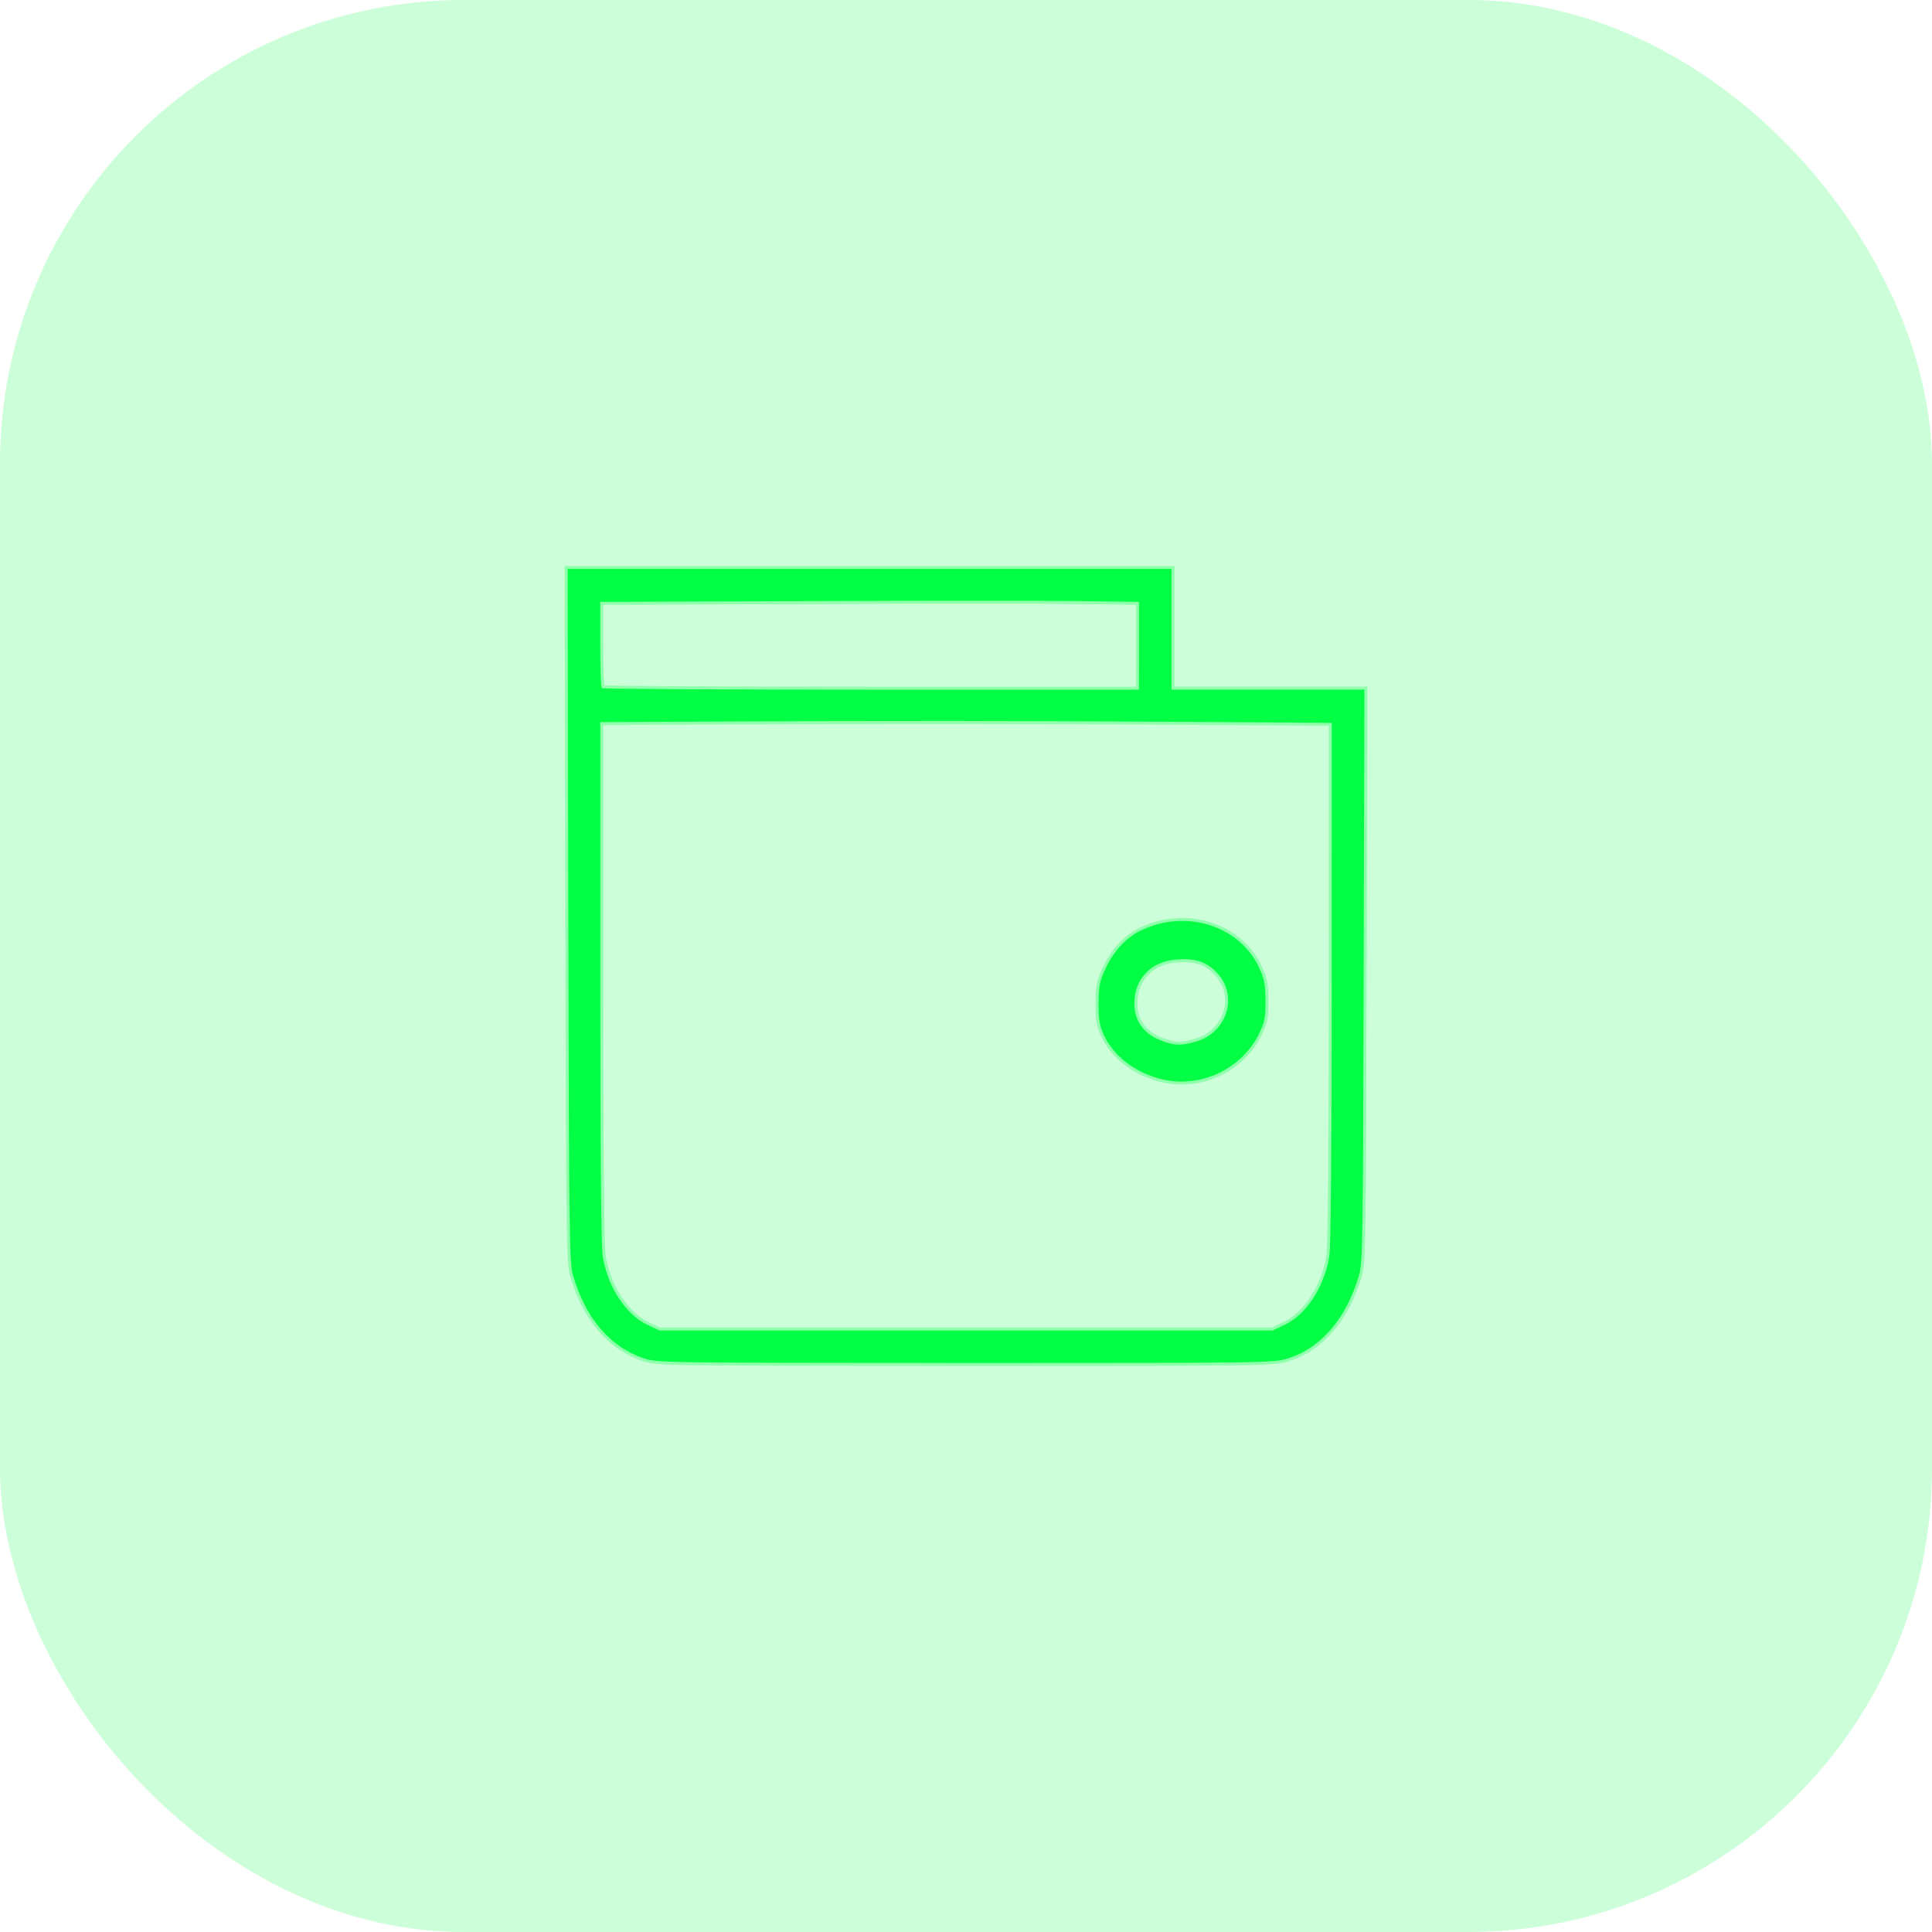 <?xml version="1.0" encoding="UTF-8" standalone="no"?>
<svg
   width="50px"
   height="50px"
   viewBox="0 0 50 50"
   version="1.1"
   id="svg9"
   sodipodi:docname="wd-walletconnect-dm.svg"
   inkscape:version="1.1 (c68e22c387, 2021-05-23)"
   xmlns:inkscape="http://www.inkscape.org/namespaces/inkscape"
   xmlns:sodipodi="http://sodipodi.sourceforge.net/DTD/sodipodi-0.dtd"
   xmlns="http://www.w3.org/2000/svg"
   xmlns:svg="http://www.w3.org/2000/svg"
   xmlns:rdf="http://www.w3.org/1999/02/22-rdf-syntax-ns#"
   xmlns:cc="http://creativecommons.org/ns#"
   xmlns:dc="http://purl.org/dc/elements/1.1/">
  <defs
     id="defs13" />
  <sodipodi:namedview
     id="namedview11"
     pagecolor="#ffffff"
     bordercolor="#666666"
     borderopacity="1.0"
     inkscape:pageshadow="2"
     inkscape:pageopacity="0.0"
     inkscape:pagecheckerboard="0"
     showgrid="false"
     inkscape:zoom="16.64"
     inkscape:cx="14.873798"
     inkscape:cy="24.969952"
     inkscape:window-width="1920"
     inkscape:window-height="1017"
     inkscape:window-x="1912"
     inkscape:window-y="-8"
     inkscape:window-maximized="1"
     inkscape:current-layer="Group-6" />
  <title
     id="title2">Wallet Connect</title>
  <g
     id="V2"
     stroke="none"
     stroke-width="1"
     fill="none"
     fill-rule="evenodd">
    <g
       id="Wallet---Activity-(Bitcoin)-"
       transform="translate(-301, -277)"
       fill="#02FE45">
      <g
         id="Group-6"
         transform="translate(301, 277)">
        <rect
           id="Rectangle"
           opacity="0.2"
           x="0"
           y="0"
           width="50"
           height="50"
           rx="12" />
      </g>
    </g>
    <path
       style="fill:#02fe45;fill-opacity:1;stroke:#02fe45;stroke-width:0.153;stroke-opacity:0.3"
       d="m 16.651,35.15 c -0.868,-0.298 -1.485,-1.021 -1.816,-2.127 -0.101,-0.339 -0.109,-0.903 -0.127,-9.33 l -0.018,-8.969 h 7.814 7.814 v 1.562 1.562 h 2.496 2.496 l -0.018,7.407 c -0.017,6.83 -0.026,7.434 -0.122,7.757 -0.333,1.117 -0.982,1.874 -1.838,2.143 -0.374,0.118 -0.54,0.12 -8.353,0.118 -7.86,-0.002 -7.976,-0.004 -8.327,-0.124 z m 16.582,-0.856 c 0.569,-0.265 1.042,-0.987 1.169,-1.782 0.04,-0.253 0.062,-2.762 0.063,-7.097 l 4.53e-4,-6.707 -3.771,-0.026 c -4.156,-0.028 -7.92,-0.031 -12.29,-0.008 l -2.87,0.015 4.57e-4,6.716 c 2.94e-4,4.342 0.022,6.854 0.063,7.106 0.127,0.794 0.6,1.516 1.169,1.782 l 0.3,0.14 h 7.933 7.933 l 0.3,-0.14 z m -3.756,-17.581 v -1.136 l -1.578,-0.021 c -0.868,-0.012 -4.005,-0.011 -6.971,3.31e-4 l -5.394,0.021 v 1.096 c 0,0.603 0.018,1.114 0.04,1.136 0.022,0.022 3.159,0.04 6.971,0.04 h 6.931 z"
       id="path10259" />
    <path
       style="fill:#02fe45;fill-opacity:1;stroke:#02fe45;stroke-width:0.153;stroke-opacity:0.3"
       d="m 30.042,27.924 c -0.678,-0.173 -1.232,-0.603 -1.477,-1.145 -0.111,-0.245 -0.138,-0.409 -0.135,-0.82 0.003,-0.444 0.028,-0.566 0.186,-0.901 0.226,-0.478 0.544,-0.81 0.958,-1 1.163,-0.532 2.517,-0.086 3.017,0.994 0.13,0.281 0.158,0.428 0.159,0.85 0.002,0.439 -0.022,0.559 -0.165,0.851 -0.456,0.928 -1.54,1.427 -2.544,1.171 z m 0.92,-0.971 c 0.815,-0.242 1.094,-1.217 0.514,-1.797 -0.271,-0.271 -0.534,-0.356 -1.007,-0.326 -0.669,0.043 -1.108,0.489 -1.111,1.131 -0.002,0.481 0.249,0.813 0.753,0.992 0.308,0.11 0.479,0.11 0.85,-8.17e-4 z"
       id="path10298" />
  </g>
</svg>
